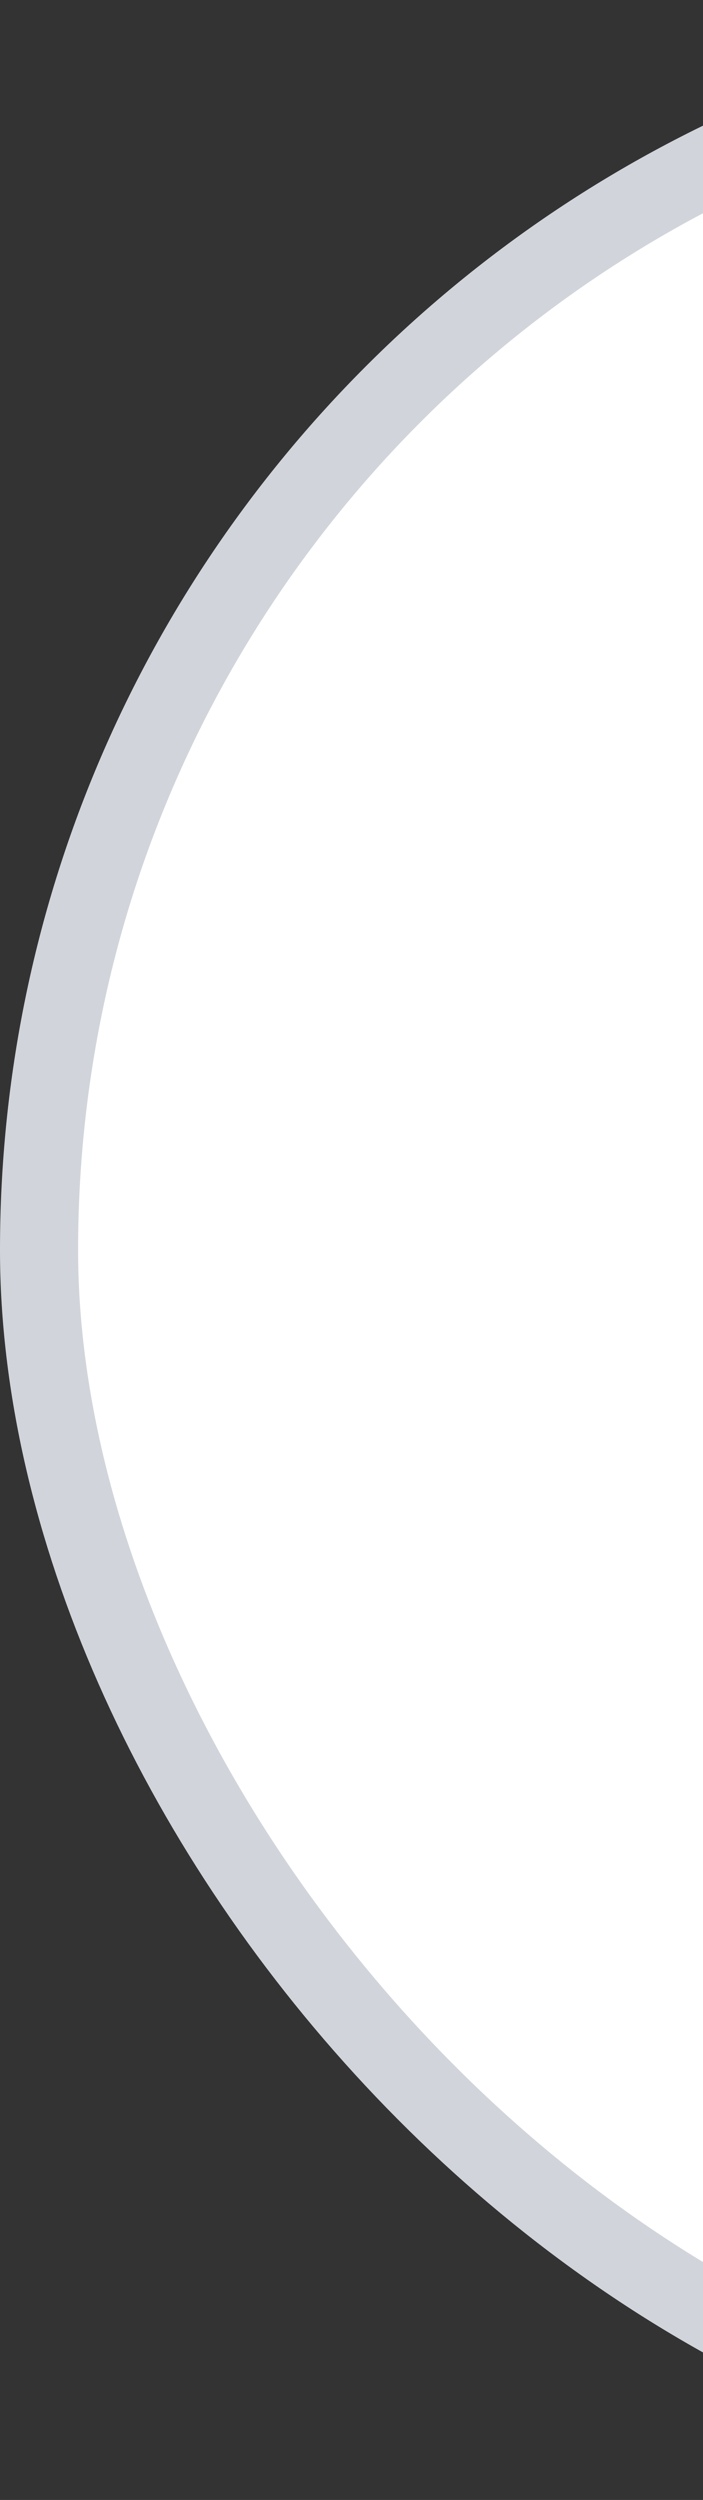 <svg width="9" height="32" viewBox="0 0 9 32" fill="none" xmlns="http://www.w3.org/2000/svg">
<rect x="0" y="0" width="9" height="32" fill="#333333" stroke="none"/>
<rect x="0.5" y="0.5" width="129" height="31" rx="15.5" fill="white"/>
<rect x="0.5" y="0.5" width="129" height="31" rx="15.5" stroke="#D1D5DB"/>
</svg>

